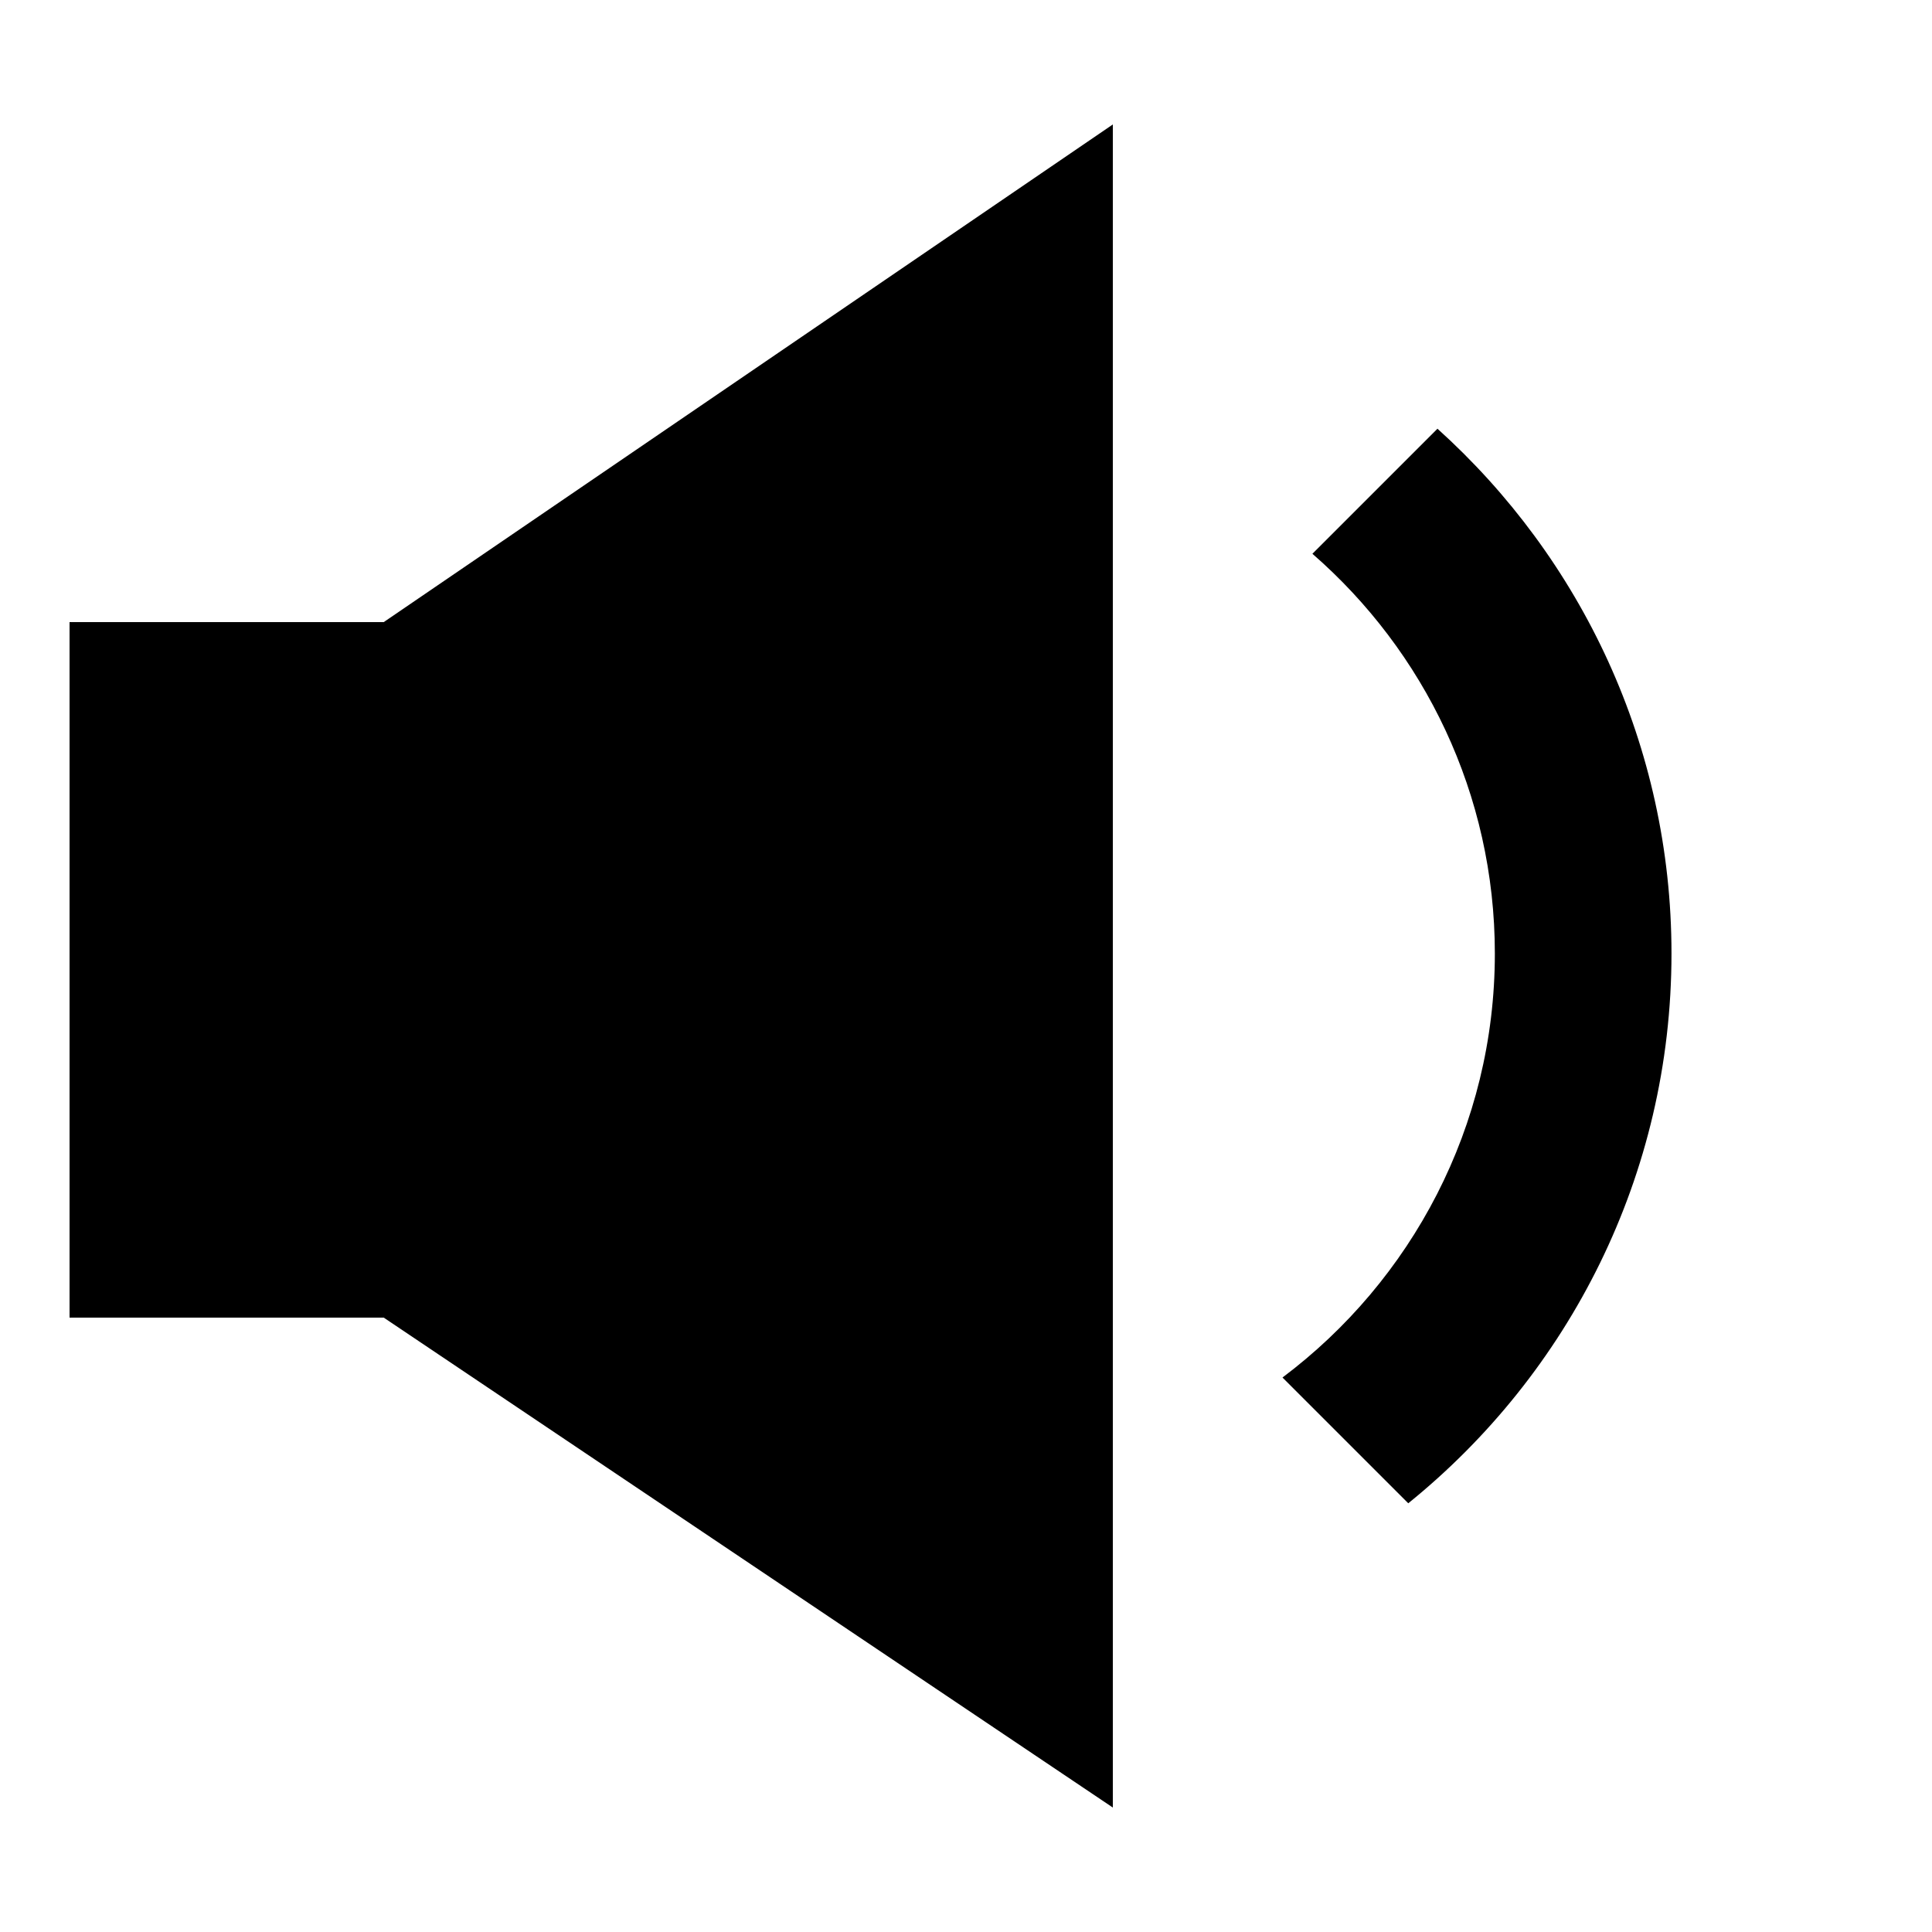<?xml version="1.0" encoding="utf-8"?>
<!-- Generator: Adobe Illustrator 16.0.0, SVG Export Plug-In . SVG Version: 6.00 Build 0)  -->
<!DOCTYPE svg PUBLIC "-//W3C//DTD SVG 1.1//EN" "http://www.w3.org/Graphics/SVG/1.1/DTD/svg11.dtd">
<svg version="1.1" id="Layer_1" xmlns="http://www.w3.org/2000/svg" xmlns:xlink="http://www.w3.org/1999/xlink" x="0px" y="0px"
	 width="500px" height="500px" viewBox="0 0 500 500" enable-background="new 0 0 500 500" xml:space="preserve">
<g>
	<polygon points="18,161 18,341 99.311,341 288,467.791 288,32.209 99.311,161 	"/>
</g>
<path d="M386.866,246.778c0,44.817-21.61,84.681-54.958,109.722l32.549,32.548c41.519-33.55,68.123-84.856,68.123-142.27
	c0-53.851-23.403-102.333-60.566-135.826l-32.365,32.365C368.561,168.479,386.866,205.53,386.866,246.778z"/>
</svg>
